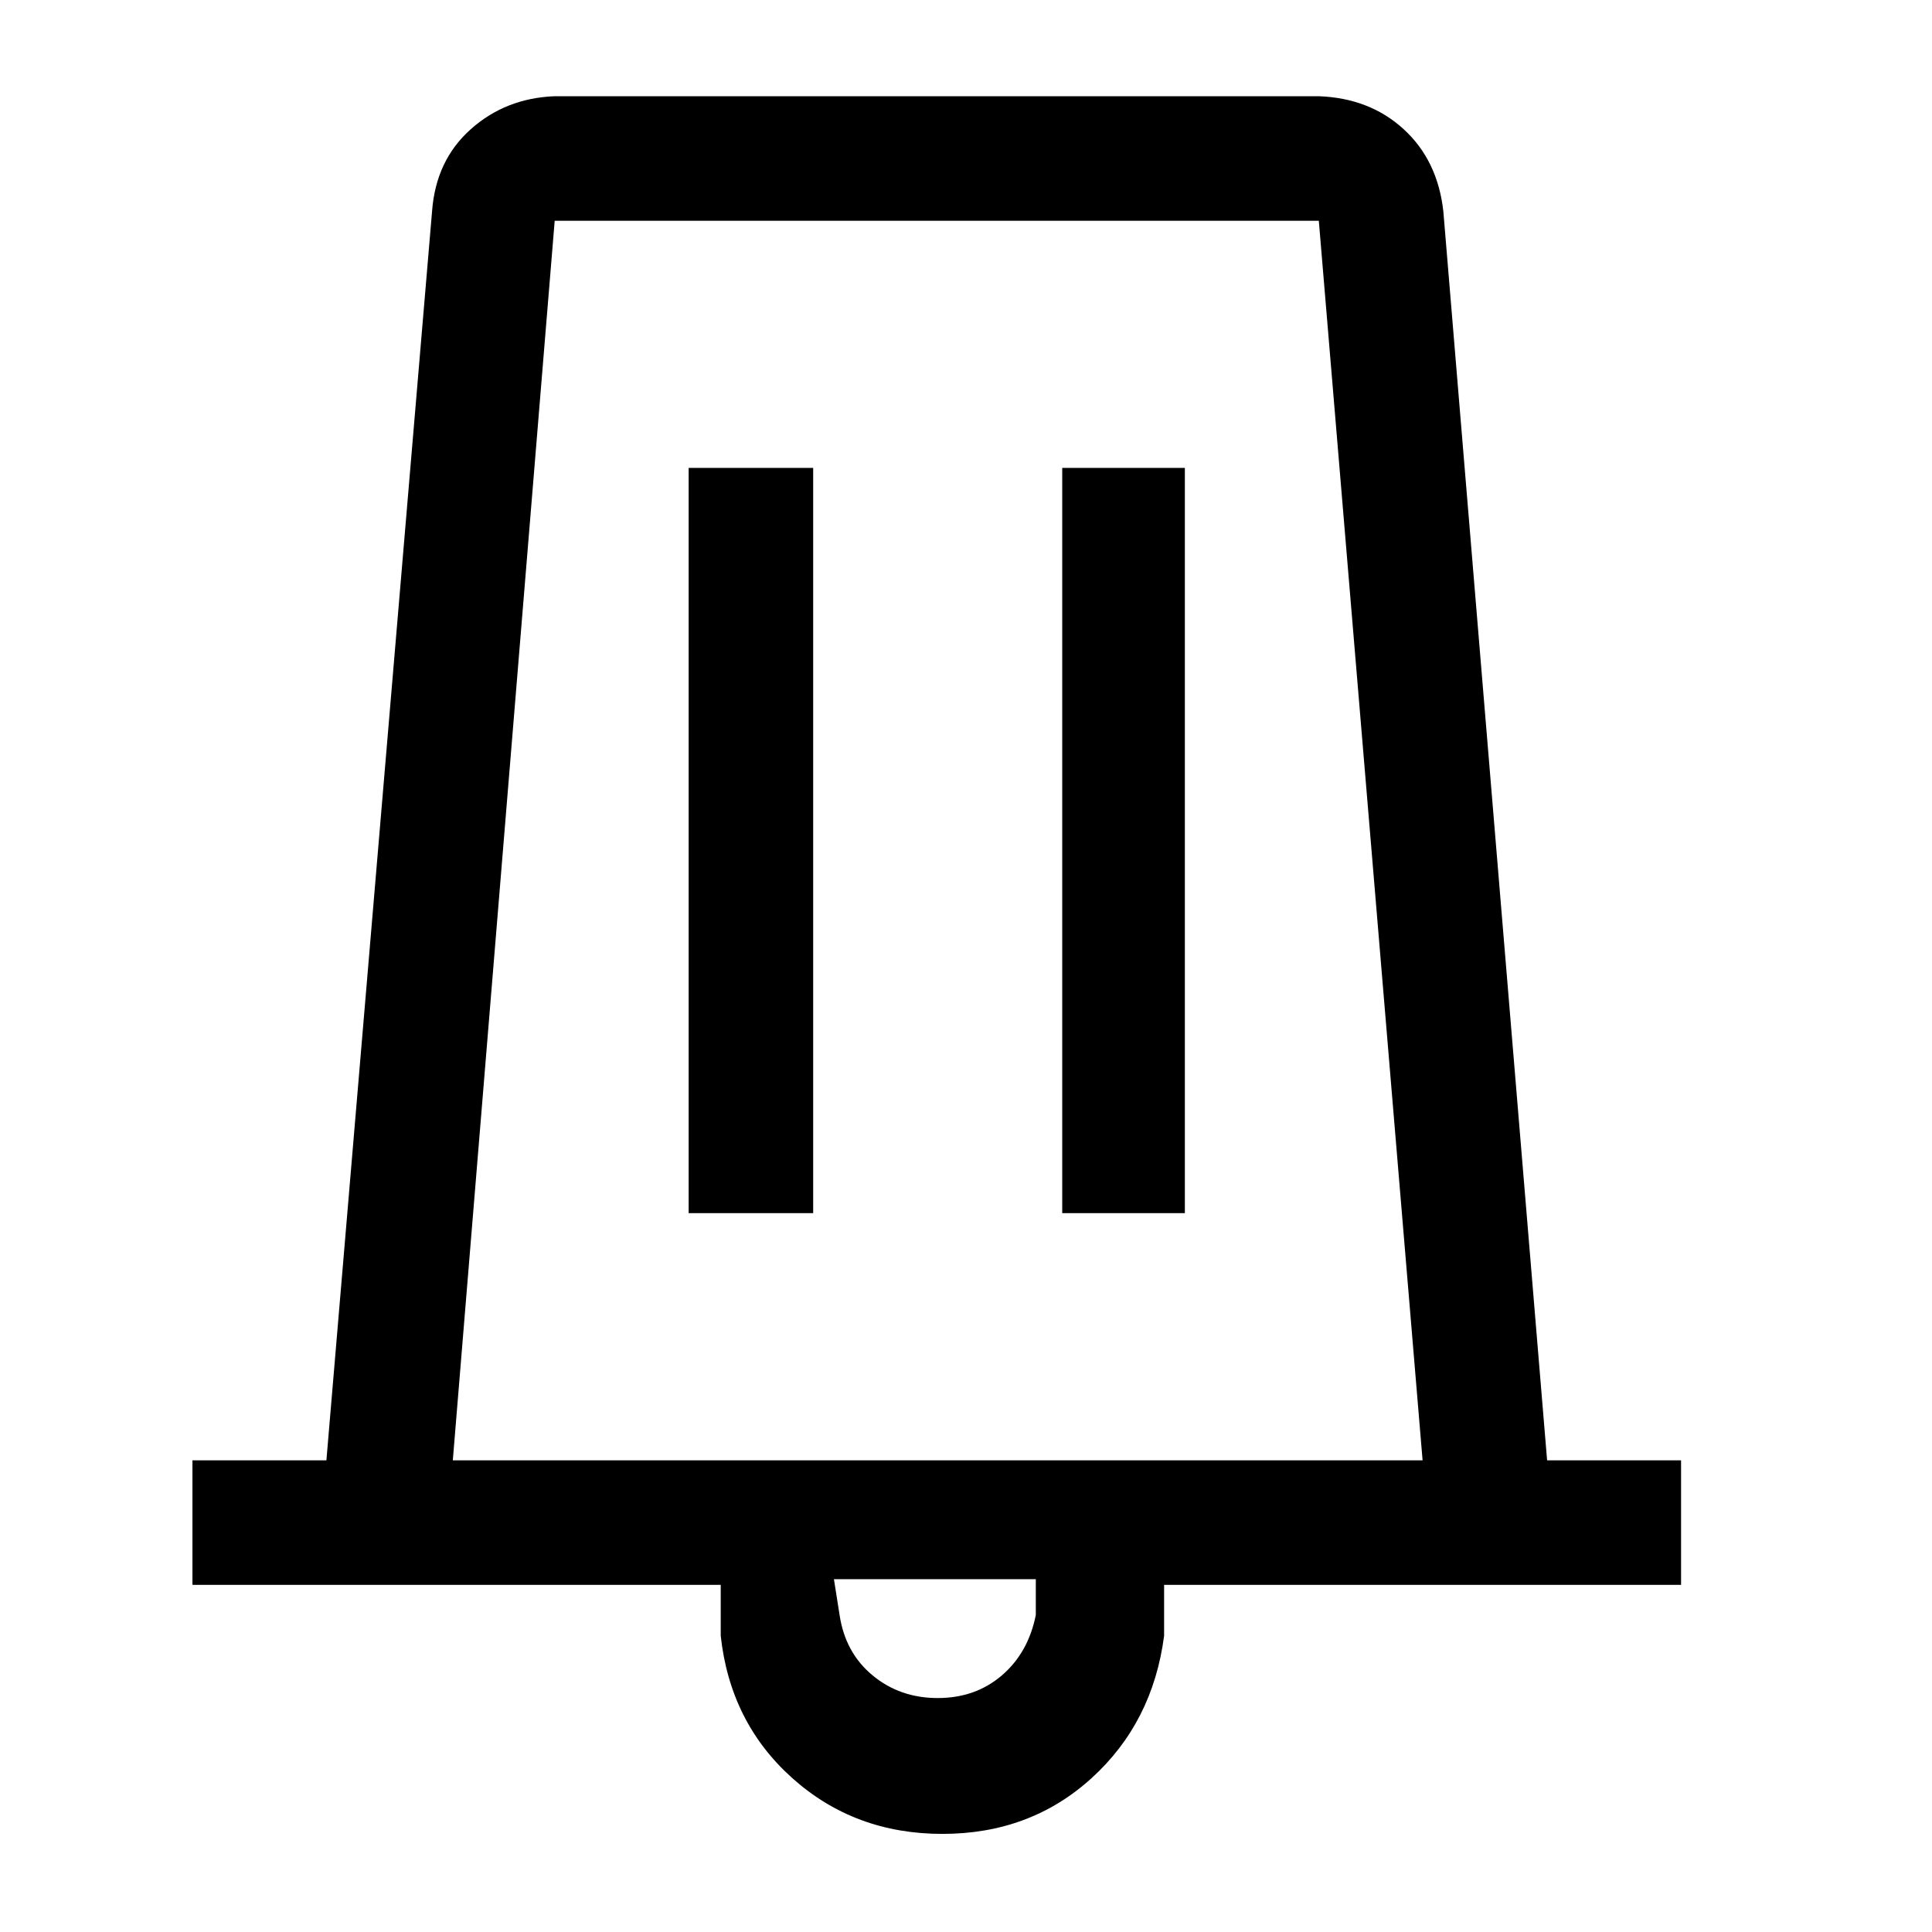 <?xml version="1.0" standalone="no"?>
<svg class="icon" viewBox="0 0 1024 1024" xmlns="http://www.w3.org/2000/svg">
    <path transform="translate(0, 128)" glyph-name="trash" unicode="&#xe955;" d="M891 712h-274v27q-6 46 -38.5 75.5t-79 29.5t-79.5 -29.5t-38 -75.5v-27h-280v-66h71l56 -662q2 -27 20.5 -43.5t44.5 -17.5h405q27 1 45 17.5t21 43.5l55 662h71v66zM699 -11h-405l-54 657h514zM445 728q3 20 17.5 32t34.5 12t34 -12t18 -32v-19h-107zM365 515h66v-395 h-66v395zM563 515h65v-395h-65v395z"/>
</svg>